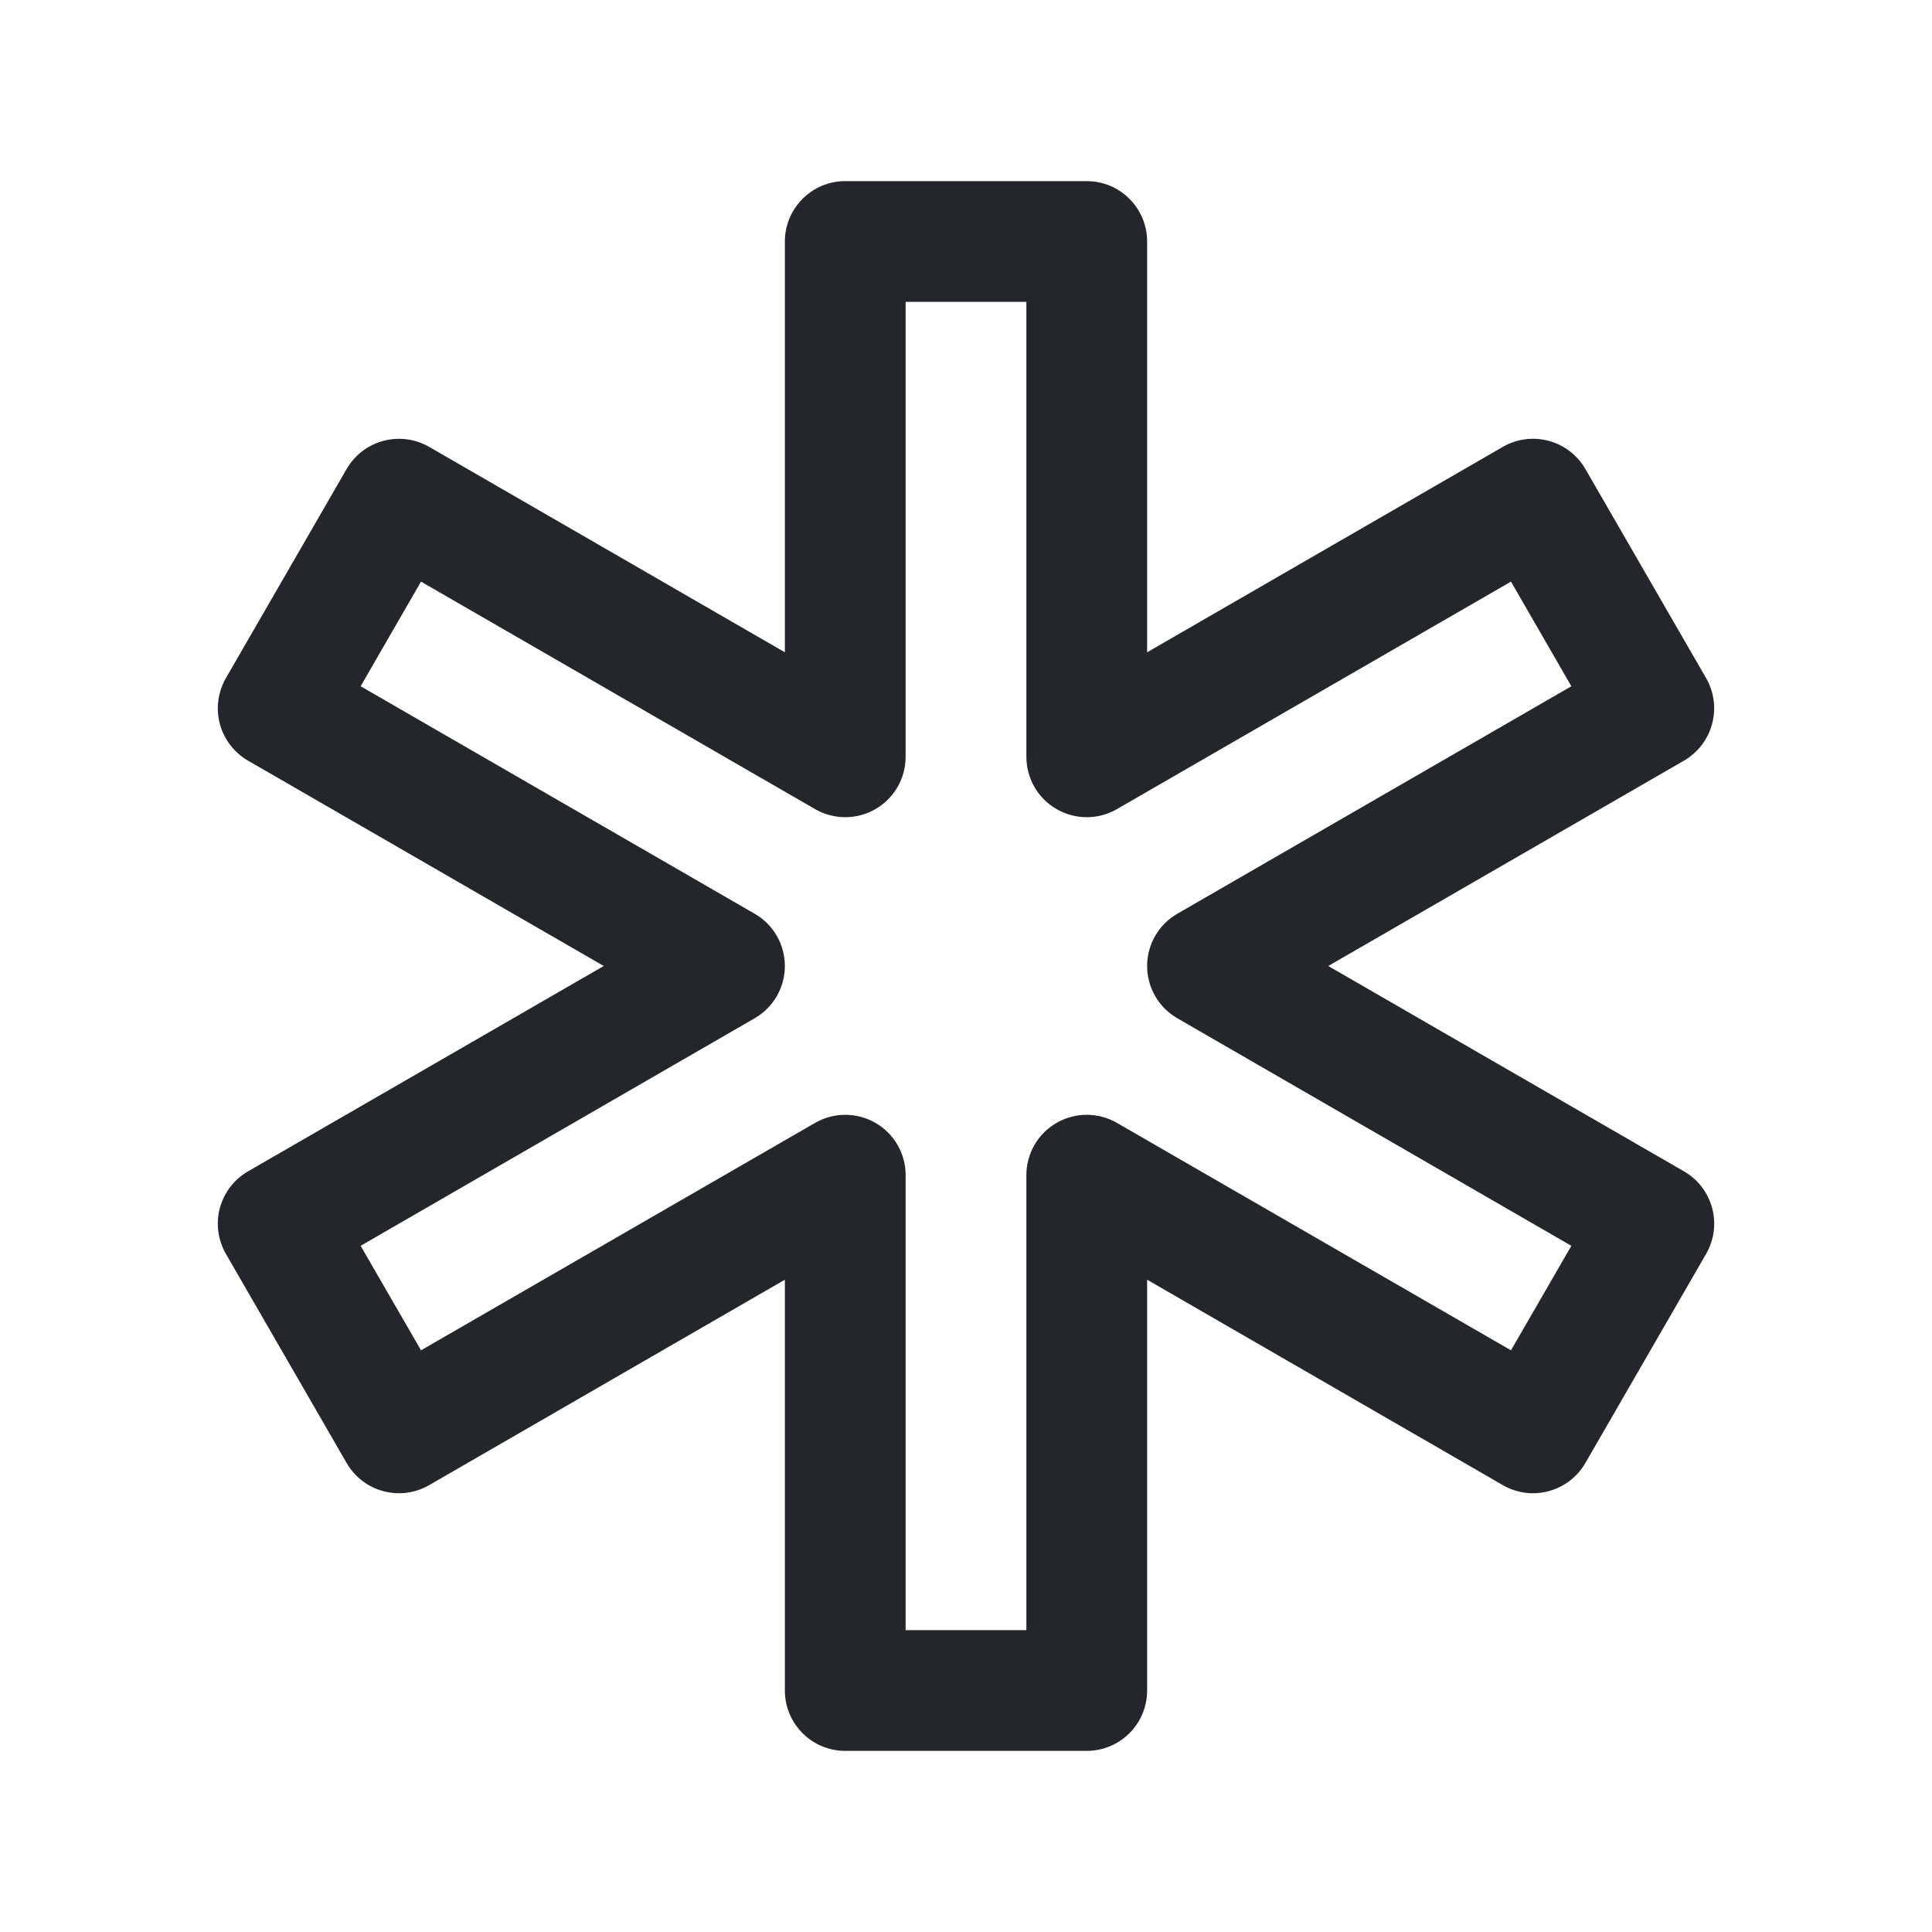 <svg width="24" height="24" viewBox="0 0 24 24" fill="none" xmlns="http://www.w3.org/2000/svg">
<path fill-rule="evenodd" clip-rule="evenodd" d="M9.75 3C9.75 2.586 10.086 2.25 10.5 2.25H13.5C13.914 2.25 14.25 2.586 14.25 3V8.103L18.669 5.551C19.028 5.344 19.486 5.467 19.694 5.826L21.194 8.424C21.293 8.596 21.32 8.801 21.268 8.993C21.217 9.185 21.091 9.349 20.919 9.449L16.5 12L20.919 14.551C21.278 14.758 21.401 15.217 21.194 15.576L19.694 18.174C19.486 18.533 19.028 18.656 18.669 18.449L14.25 15.897V21C14.25 21.414 13.914 21.75 13.5 21.75H10.5C10.086 21.75 9.75 21.414 9.75 21V15.897L5.331 18.449C4.972 18.656 4.513 18.533 4.306 18.174L2.806 15.576C2.707 15.404 2.68 15.199 2.731 15.007C2.783 14.815 2.908 14.651 3.081 14.551L7.5 12L3.081 9.449C2.908 9.349 2.783 9.185 2.731 8.993C2.68 8.801 2.707 8.596 2.806 8.424L4.306 5.826C4.406 5.654 4.569 5.528 4.761 5.477C4.954 5.425 5.158 5.452 5.331 5.551L9.75 8.103V3ZM11.25 3.75V9.402C11.25 9.67 11.107 9.917 10.875 10.051C10.643 10.185 10.357 10.185 10.125 10.051L5.23 7.225L4.48 8.525L9.375 11.351C9.607 11.485 9.75 11.732 9.75 12C9.75 12.268 9.607 12.515 9.375 12.649L4.48 15.476L5.23 16.774L10.125 13.949C10.357 13.815 10.643 13.815 10.875 13.949C11.107 14.082 11.25 14.33 11.25 14.598V20.25H12.75V14.598C12.75 14.33 12.893 14.082 13.125 13.949C13.357 13.815 13.643 13.815 13.875 13.949L18.77 16.774L19.52 15.476L14.625 12.649C14.393 12.515 14.25 12.268 14.25 12C14.25 11.732 14.393 11.485 14.625 11.351L19.52 8.525L18.77 7.225L13.875 10.051C13.643 10.185 13.357 10.185 13.125 10.051C12.893 9.917 12.75 9.67 12.75 9.402V3.75H11.25Z" fill="#23262A"/>
</svg>
